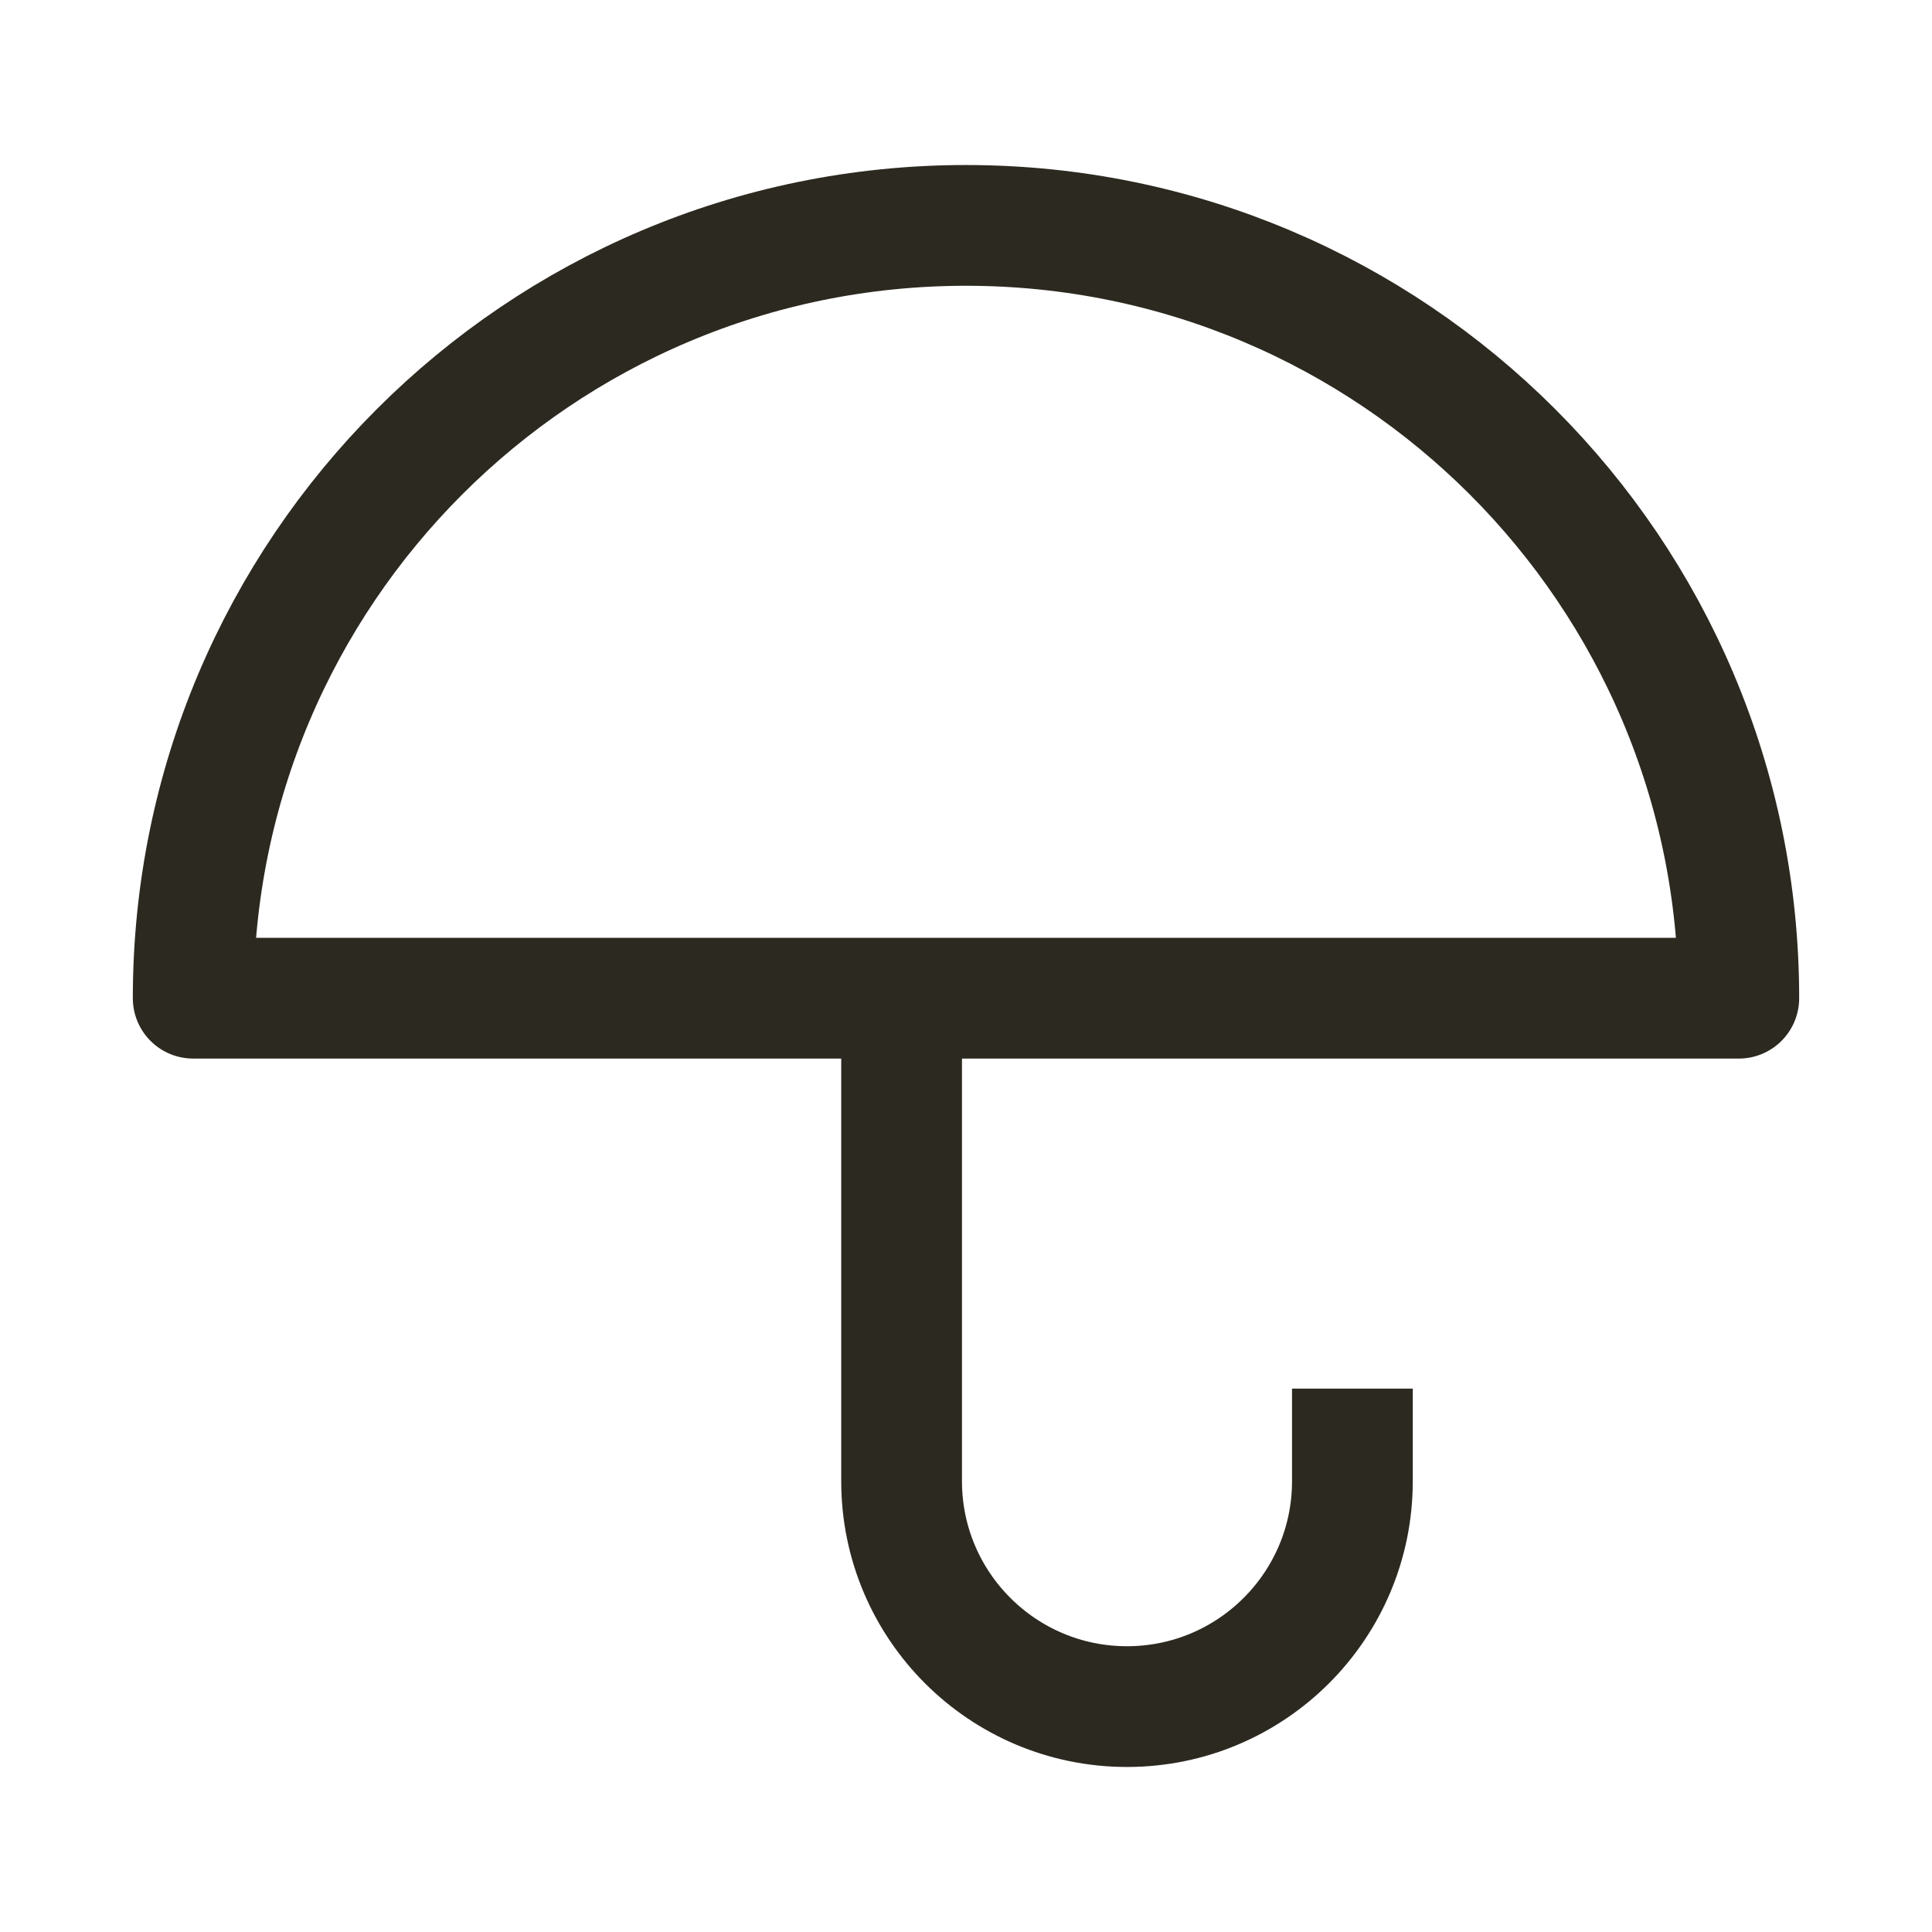<svg width="24" height="24" viewBox="0 0 24 24" fill="none" xmlns="http://www.w3.org/2000/svg">
<path d="M11.2 13.2V18.4C11.2 19.946 12.454 21.2 14 21.2C15.546 21.2 16.8 19.946 16.8 18.4V18M21.6 12.4H2.4C2.4 7.098 6.698 2.8 12 2.8C17.302 2.8 21.6 7.098 21.6 12.4Z" stroke="#2C2920" stroke-width="1.5" stroke-linecap="square" stroke-linejoin="round"/>
</svg>
